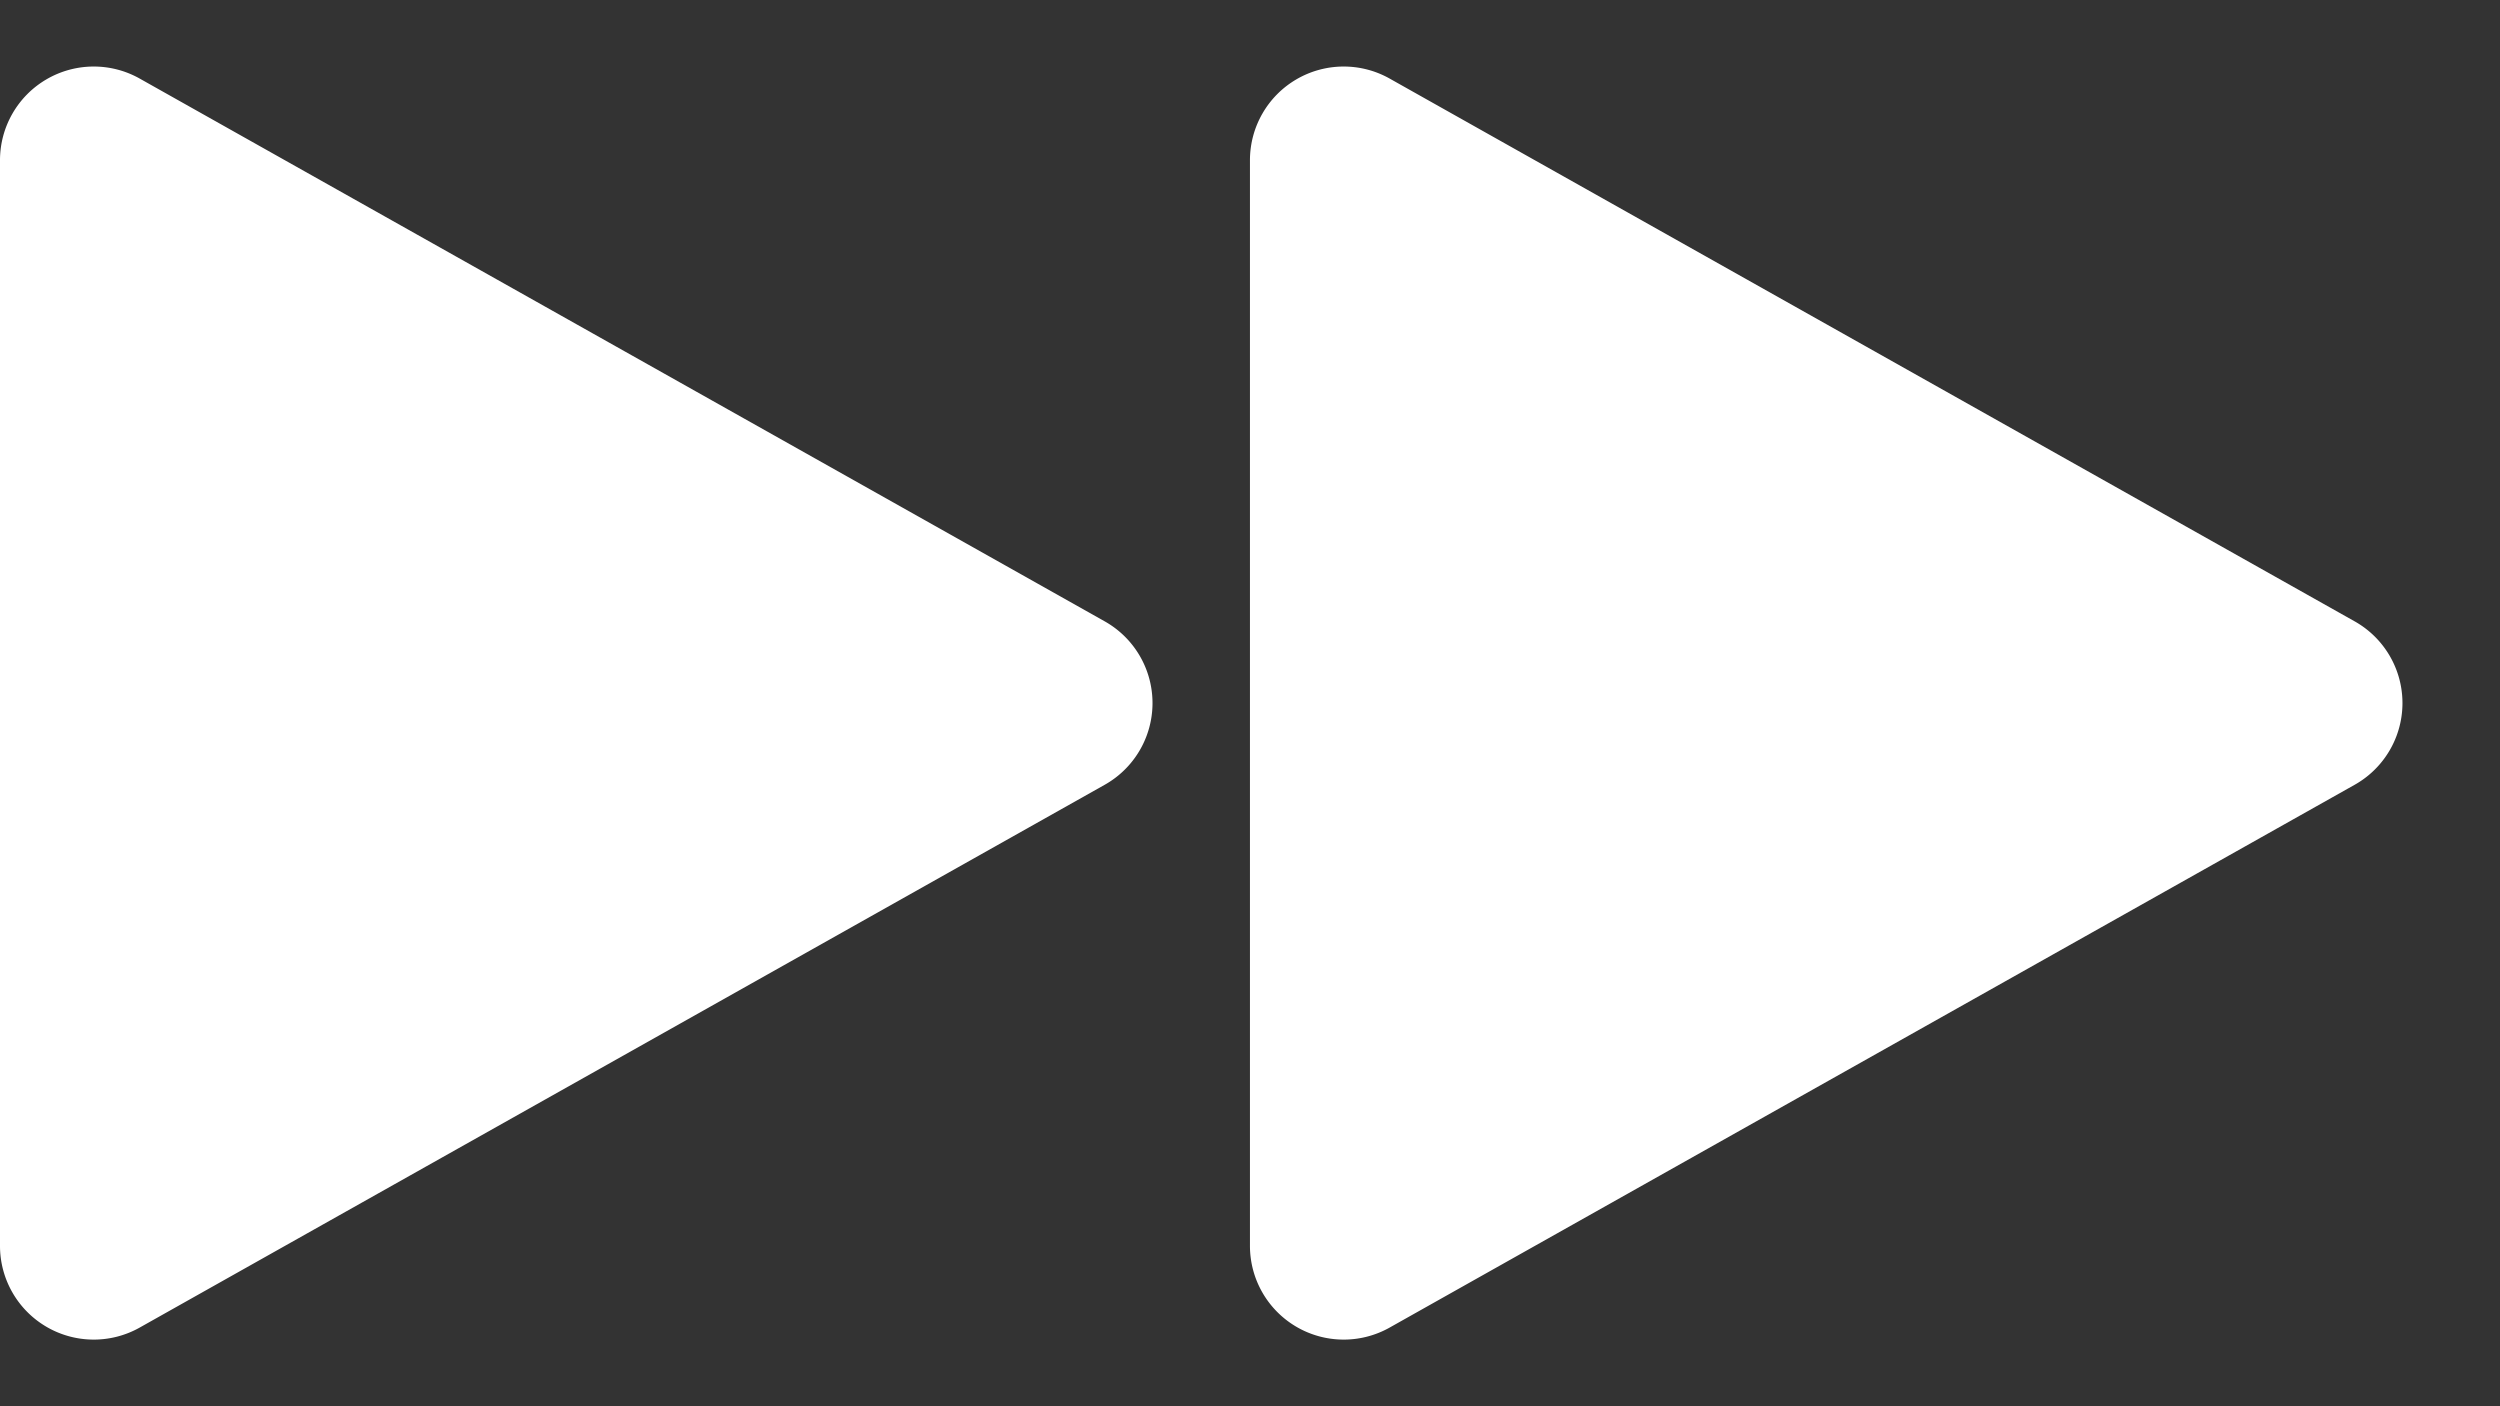 <svg xmlns="http://www.w3.org/2000/svg" width="26.667" height="15" viewBox="0 0 26.667 15"><rect x="0" y="0" width="26.667" height="15" fill="#333333" stroke="none"/><defs><style>.a{fill:#fff;}</style></defs><g transform="translate(-0.009 -0.338)"><path class="a" d="M6.628,1.549a1,1,0,0,1,1.743,0l5.79,10.294a1,1,0,0,1-.872,1.49H1.71a1,1,0,0,1-.872-1.49Z" transform="translate(13.342 0.338) rotate(90)"/><path class="a" d="M6.628,1.549a1,1,0,0,1,1.743,0l5.79,10.294a1,1,0,0,1-.872,1.49H1.71a1,1,0,0,1-.872-1.49Z" transform="translate(26.675 0.338) rotate(90)"/></g></svg>